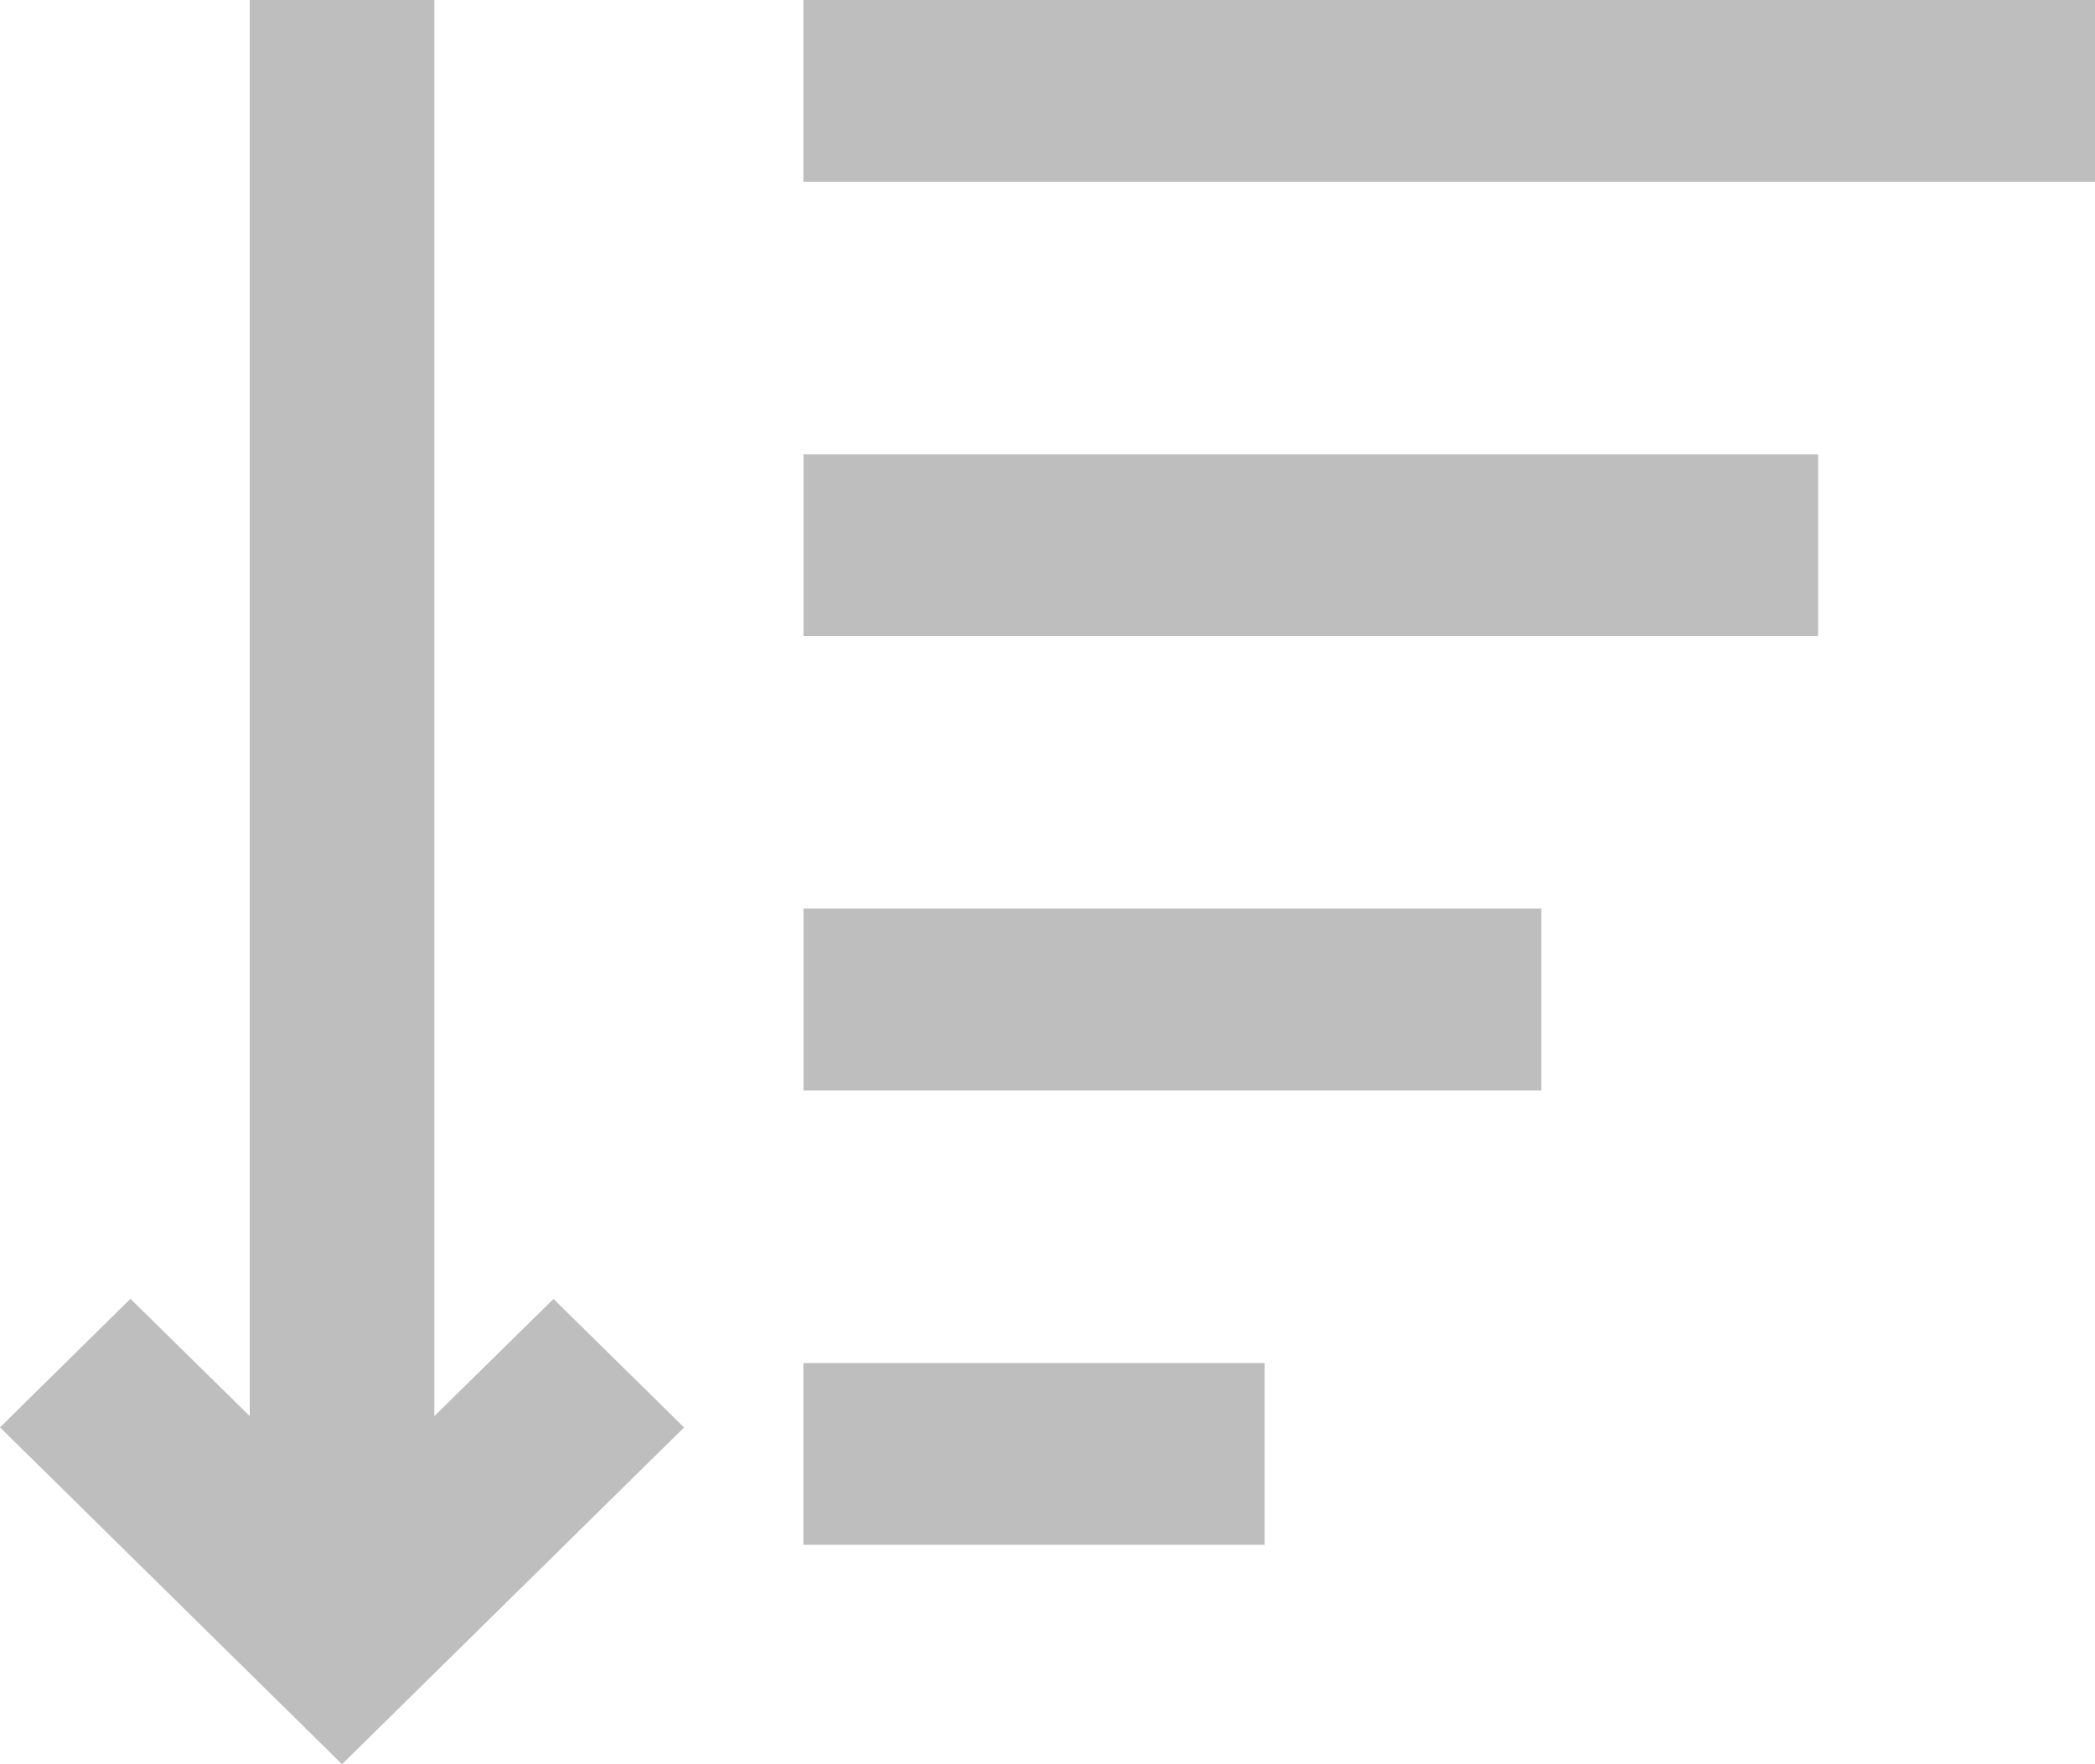 <svg width="19" height="16" fill="none" xmlns="http://www.w3.org/2000/svg"><path d="M3.939 0v12.843L5.02 11.78l1.184 1.166L3.102 16 0 12.945l1.183-1.166 1.082 1.064V0H3.94zm7.53 12.362v1.648H7.286v-1.648h4.183zm2.51-4.12V9.89H7.287V8.24h6.694zm2.51-4.121v1.648H7.287V4.121h9.204zM19 0v1.648H7.286V0H19z" fill="#BEBEBE"/></svg>